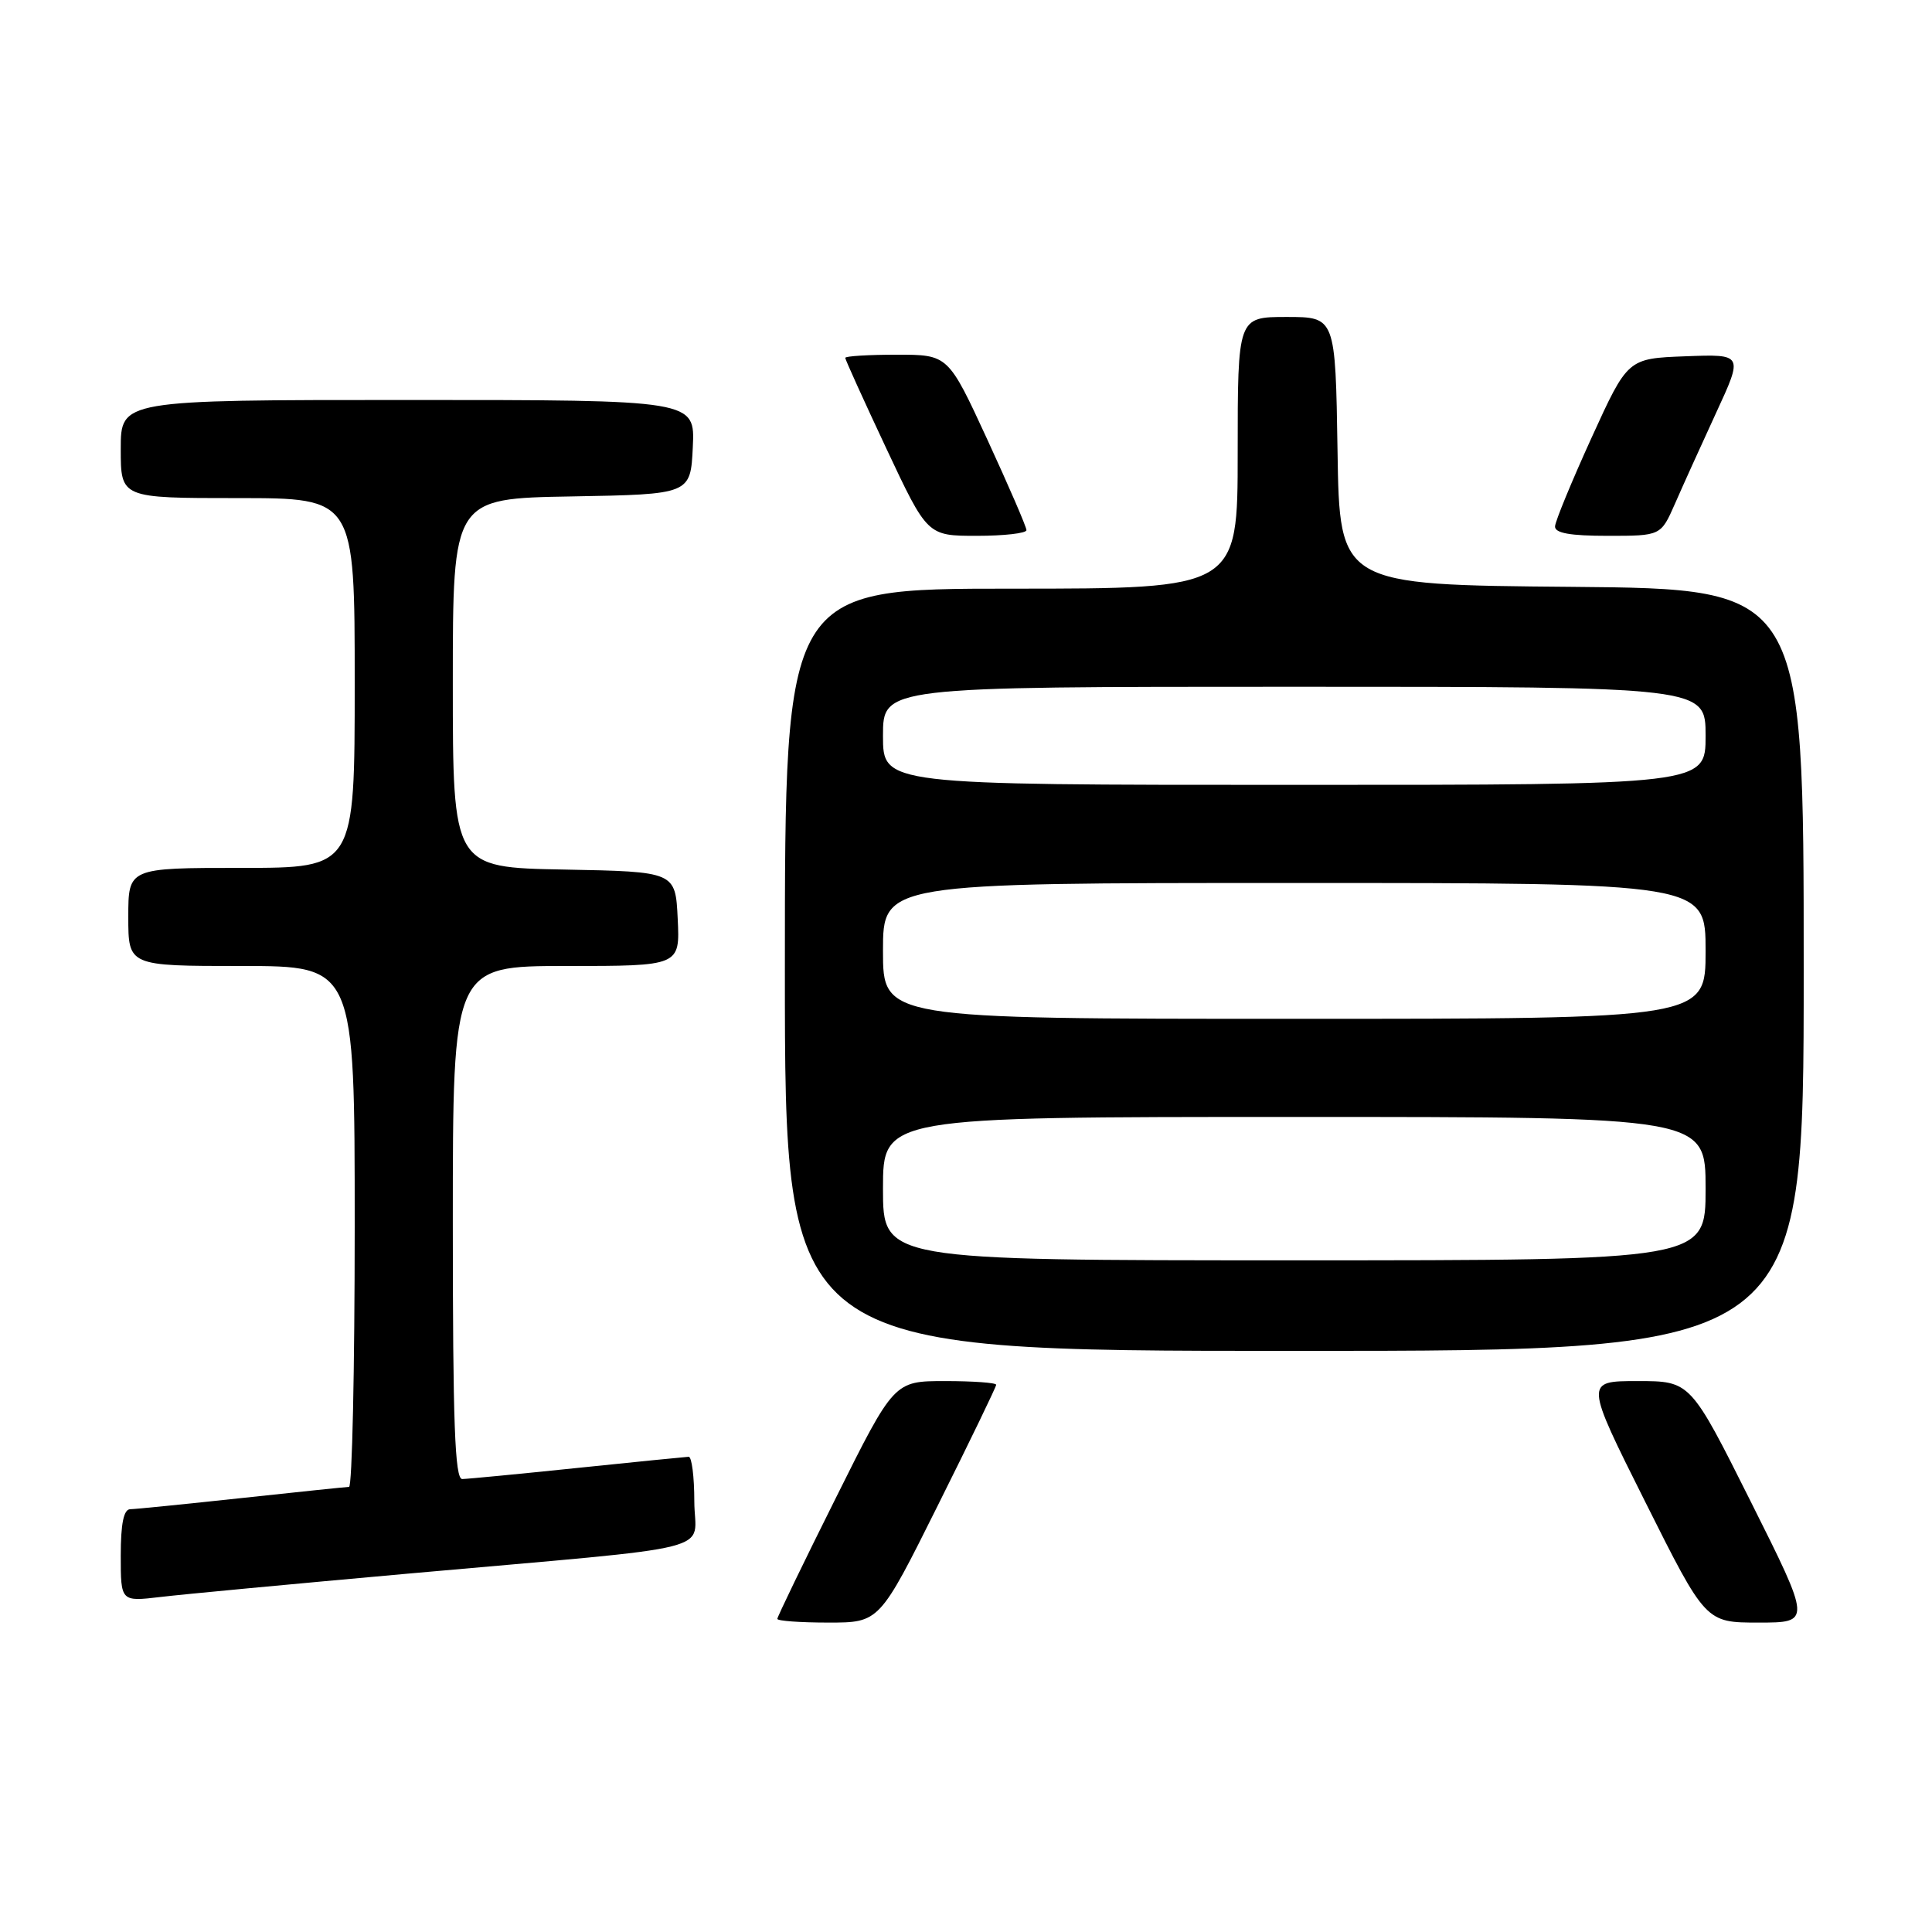 <?xml version="1.0" encoding="UTF-8" standalone="no"?>
<!DOCTYPE svg PUBLIC "-//W3C//DTD SVG 1.1//EN" "http://www.w3.org/Graphics/SVG/1.1/DTD/svg11.dtd" >
<svg xmlns="http://www.w3.org/2000/svg" xmlns:xlink="http://www.w3.org/1999/xlink" version="1.1" viewBox="0 0 256 256">
 <g >
 <path fill="currentColor"
d=" M 124.26 199.49 C 128.52 190.96 132.00 183.76 132.00 183.49 C 132.00 183.22 128.96 183.00 125.24 183.00 C 118.47 183.00 118.47 183.00 110.74 198.51 C 106.48 207.04 103.00 214.24 103.00 214.51 C 103.00 214.78 106.04 215.00 109.76 215.00 C 116.53 215.00 116.53 215.00 124.26 199.49 Z  M 232.00 199.00 C 223.99 183.00 223.99 183.00 216.99 183.00 C 209.99 183.00 209.99 183.00 218.00 199.00 C 226.01 215.00 226.01 215.00 233.01 215.00 C 240.01 215.00 240.01 215.00 232.00 199.00 Z  M 54.00 208.52 C 96.61 204.71 92.00 205.87 92.00 198.93 C 92.00 195.67 91.66 193.01 91.25 193.03 C 90.84 193.05 84.20 193.71 76.50 194.51 C 68.80 195.31 61.94 195.97 61.25 195.98 C 60.27 196.00 60.00 188.54 60.00 162.00 C 60.00 128.00 60.00 128.00 75.05 128.00 C 90.10 128.00 90.10 128.00 89.80 121.75 C 89.50 115.50 89.50 115.50 74.75 115.22 C 60.00 114.95 60.00 114.95 60.00 90.50 C 60.00 66.05 60.00 66.05 75.75 65.78 C 91.50 65.50 91.50 65.50 91.80 59.25 C 92.10 53.00 92.10 53.00 54.05 53.00 C 16.00 53.00 16.00 53.00 16.00 59.50 C 16.00 66.00 16.00 66.00 31.50 66.00 C 47.00 66.00 47.00 66.00 47.00 90.50 C 47.00 115.00 47.00 115.00 32.00 115.00 C 17.00 115.00 17.00 115.00 17.00 121.50 C 17.00 128.00 17.00 128.00 32.00 128.00 C 47.00 128.00 47.00 128.00 47.00 162.50 C 47.00 181.47 46.66 197.01 46.25 197.02 C 45.84 197.03 39.42 197.70 32.00 198.50 C 24.57 199.30 17.94 199.97 17.25 199.98 C 16.39 199.99 16.00 201.90 16.00 206.12 C 16.00 212.23 16.00 212.23 21.25 211.61 C 24.14 211.26 38.88 209.88 54.00 208.52 Z  M 239.00 128.51 C 239.00 78.03 239.00 78.03 208.25 77.76 C 177.50 77.50 177.50 77.50 177.23 59.75 C 176.95 42.00 176.95 42.00 170.48 42.00 C 164.00 42.00 164.00 42.00 164.00 60.00 C 164.00 78.00 164.00 78.00 134.00 78.00 C 104.00 78.00 104.00 78.00 104.00 128.50 C 104.00 179.00 104.00 179.00 171.50 179.00 C 239.00 179.00 239.00 179.00 239.00 128.51 Z  M 136.01 70.25 C 136.02 69.84 133.68 64.44 130.83 58.25 C 125.64 47.00 125.64 47.00 118.82 47.00 C 115.07 47.00 112.00 47.19 112.00 47.42 C 112.00 47.65 114.45 53.05 117.44 59.42 C 122.88 71.00 122.88 71.00 129.44 71.00 C 133.05 71.00 136.00 70.66 136.01 70.25 Z  M 221.94 66.75 C 222.96 64.41 225.42 58.99 227.39 54.71 C 230.99 46.92 230.99 46.92 223.33 47.21 C 215.68 47.50 215.68 47.50 210.89 58.00 C 208.26 63.78 206.08 69.06 206.05 69.75 C 206.01 70.64 208.05 71.00 213.04 71.00 C 220.07 71.00 220.07 71.00 221.94 66.75 Z  M 117.00 157.50 C 117.00 148.00 117.00 148.00 171.50 148.00 C 226.00 148.00 226.00 148.00 226.00 157.50 C 226.00 167.00 226.00 167.00 171.50 167.00 C 117.00 167.00 117.00 167.00 117.00 157.50 Z  M 117.00 126.00 C 117.00 117.00 117.00 117.00 171.50 117.00 C 226.00 117.00 226.00 117.00 226.00 126.00 C 226.00 135.00 226.00 135.00 171.50 135.00 C 117.00 135.00 117.00 135.00 117.00 126.00 Z  M 117.00 97.50 C 117.00 91.00 117.00 91.00 171.50 91.00 C 226.00 91.00 226.00 91.00 226.00 97.50 C 226.00 104.00 226.00 104.00 171.50 104.00 C 117.00 104.00 117.00 104.00 117.00 97.50 Z "/>
</g>
</svg>